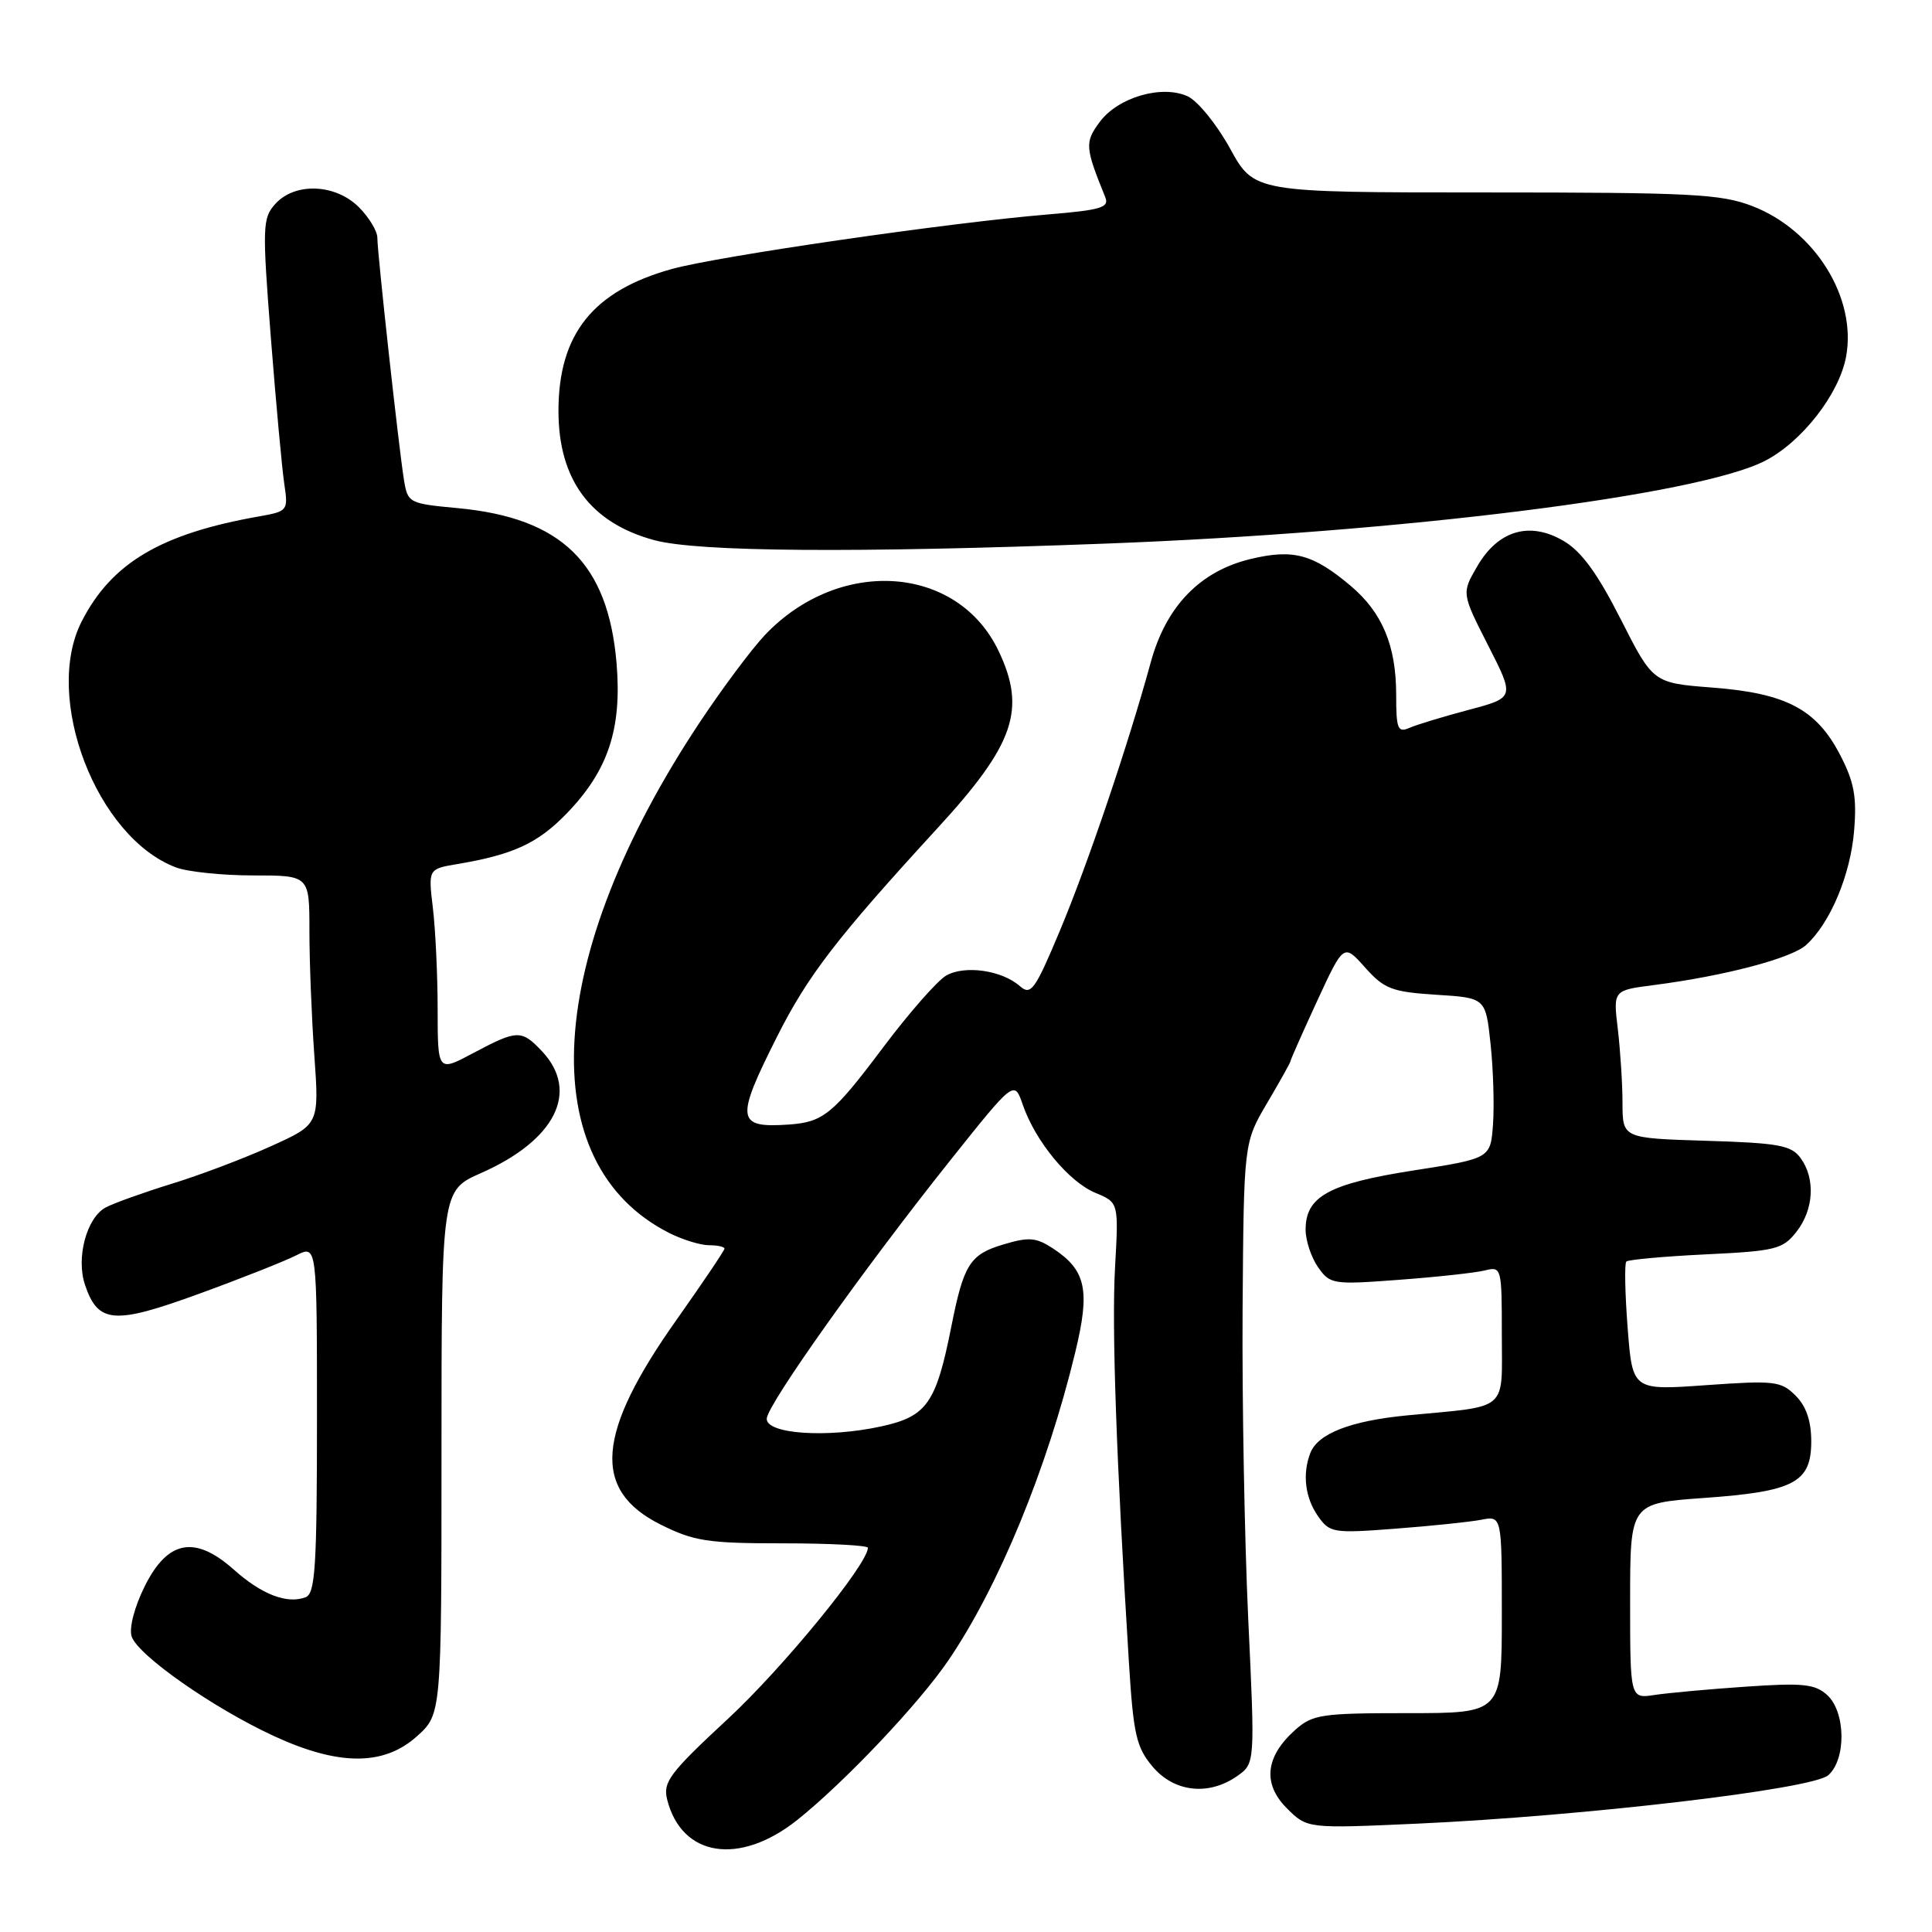 <?xml version="1.0" encoding="UTF-8" standalone="no"?>
<!DOCTYPE svg PUBLIC "-//W3C//DTD SVG 1.1//EN" "http://www.w3.org/Graphics/SVG/1.1/DTD/svg11.dtd" >
<svg xmlns="http://www.w3.org/2000/svg" xmlns:xlink="http://www.w3.org/1999/xlink" version="1.1" viewBox="0 0 256 256">
 <g >
 <path fill="currentColor"
d=" M 105.66 241.14 C 111.91 236.15 121.77 225.74 125.67 220.00 C 132.33 210.22 138.76 194.60 142.48 179.17 C 144.48 170.92 143.91 168.30 139.50 165.41 C 137.28 163.96 136.33 163.88 132.91 164.91 C 128.52 166.22 127.69 167.54 126.06 175.76 C 124.04 185.93 122.82 187.67 116.84 188.99 C 109.63 190.58 101.46 190.02 101.60 187.96 C 101.73 186.04 114.53 168.03 125.87 153.81 C 134.40 143.11 134.40 143.11 135.53 146.40 C 137.18 151.21 141.63 156.61 145.15 158.06 C 148.23 159.34 148.23 159.34 147.75 167.92 C 147.30 175.85 147.92 193.48 149.59 220.33 C 150.18 229.83 150.57 231.53 152.72 234.08 C 155.58 237.48 160.14 237.99 163.93 235.34 C 166.30 233.67 166.30 233.67 165.40 214.59 C 164.91 204.09 164.57 185.58 164.65 173.46 C 164.81 151.41 164.81 151.41 167.90 146.16 C 169.61 143.27 171.00 140.77 171.00 140.60 C 171.00 140.42 172.59 136.85 174.52 132.65 C 178.05 125.02 178.05 125.02 180.89 128.21 C 183.43 131.05 184.44 131.43 190.30 131.81 C 196.86 132.22 196.86 132.22 197.51 138.36 C 197.87 141.74 198.01 146.53 197.83 149.00 C 197.50 153.50 197.50 153.50 187.24 155.10 C 176.07 156.85 173.00 158.54 173.00 162.93 C 173.00 164.37 173.74 166.61 174.65 167.91 C 176.24 170.18 176.61 170.24 185.40 169.58 C 190.40 169.21 195.51 168.65 196.75 168.34 C 198.96 167.79 199.00 167.95 199.00 176.81 C 199.00 187.17 200.07 186.25 186.50 187.54 C 178.98 188.26 174.62 189.95 173.62 192.54 C 172.55 195.32 172.94 198.46 174.63 200.88 C 176.19 203.11 176.63 203.19 184.88 202.56 C 189.62 202.20 194.74 201.67 196.25 201.38 C 199.00 200.84 199.00 200.84 199.00 213.92 C 199.00 227.00 199.00 227.00 186.56 227.00 C 175.06 227.00 173.92 227.17 171.59 229.25 C 167.66 232.77 167.28 236.37 170.51 239.60 C 173.21 242.30 173.21 242.30 187.86 241.64 C 209.96 240.63 240.14 237.08 242.25 235.23 C 244.66 233.11 244.57 226.83 242.10 224.59 C 240.49 223.14 238.88 222.97 231.35 223.49 C 226.48 223.82 221.04 224.32 219.25 224.59 C 216.00 225.09 216.00 225.09 216.00 212.14 C 216.00 199.19 216.00 199.19 225.75 198.49 C 237.74 197.64 240.00 196.45 240.00 190.98 C 240.00 188.29 239.33 186.33 237.93 184.93 C 236.00 183.00 235.14 182.90 226.08 183.54 C 216.31 184.24 216.31 184.24 215.67 175.93 C 215.32 171.37 215.24 167.42 215.50 167.16 C 215.76 166.91 220.49 166.48 226.02 166.21 C 235.26 165.77 236.23 165.53 238.03 163.23 C 240.34 160.29 240.58 156.17 238.58 153.44 C 237.36 151.76 235.67 151.45 226.08 151.16 C 215.00 150.82 215.00 150.82 214.99 146.16 C 214.99 143.60 214.70 139.19 214.37 136.36 C 213.75 131.22 213.75 131.22 219.12 130.53 C 228.51 129.32 237.35 126.99 239.32 125.22 C 242.51 122.33 245.20 115.93 245.68 110.07 C 246.05 105.59 245.69 103.62 243.82 100.02 C 240.69 93.98 236.67 91.86 226.93 91.11 C 219.04 90.50 219.04 90.50 214.75 82.04 C 211.65 75.94 209.54 73.05 207.17 71.67 C 202.68 69.04 198.49 70.28 195.73 75.06 C 193.67 78.61 193.67 78.61 197.19 85.53 C 200.71 92.44 200.71 92.44 194.61 94.06 C 191.25 94.95 187.71 96.03 186.75 96.45 C 185.21 97.12 185.00 96.59 185.00 92.07 C 185.00 85.55 183.16 81.15 178.94 77.60 C 173.96 73.41 171.35 72.72 165.71 74.07 C 159.01 75.68 154.51 80.33 152.48 87.76 C 149.51 98.63 144.13 114.52 140.45 123.30 C 137.12 131.24 136.60 131.95 135.13 130.66 C 132.75 128.56 127.82 127.86 125.37 129.27 C 124.20 129.95 120.45 134.22 117.04 138.76 C 110.36 147.66 109.09 148.69 104.50 149.01 C 97.57 149.48 97.42 148.37 102.96 137.37 C 107.03 129.28 110.87 124.29 124.20 109.76 C 134.41 98.65 136.01 94.03 132.33 86.28 C 126.89 74.82 111.20 73.75 101.34 84.16 C 99.60 86.00 95.74 91.17 92.76 95.65 C 72.08 126.74 70.44 154.17 88.70 163.39 C 90.46 164.27 92.82 165.00 93.95 165.00 C 95.08 165.00 96.00 165.20 96.00 165.45 C 96.00 165.69 93.14 169.93 89.66 174.86 C 79.00 189.91 78.40 197.44 87.51 202.00 C 91.95 204.22 93.75 204.50 103.75 204.50 C 109.94 204.50 115.00 204.77 115.00 205.09 C 115.00 207.24 103.74 221.00 96.46 227.75 C 88.73 234.92 87.82 236.13 88.40 238.44 C 90.31 246.06 97.98 247.26 105.66 241.14 Z  M 55.23 230.08 C 58.50 227.15 58.50 227.15 58.50 192.45 C 58.50 157.75 58.50 157.75 63.73 155.44 C 73.59 151.09 76.83 144.64 71.83 139.31 C 69.10 136.42 68.56 136.43 62.74 139.52 C 58.00 142.05 58.00 142.05 57.99 133.77 C 57.99 129.22 57.70 123.17 57.36 120.32 C 56.74 115.14 56.74 115.14 60.62 114.49 C 68.02 113.24 71.24 111.75 75.05 107.83 C 80.58 102.13 82.42 96.60 81.70 87.91 C 80.58 74.62 74.44 68.62 60.65 67.33 C 54.20 66.73 54.02 66.64 53.53 63.61 C 52.85 59.43 50.00 33.51 50.00 31.50 C 50.00 30.63 48.90 28.80 47.55 27.45 C 44.44 24.35 39.09 24.14 36.49 27.01 C 34.78 28.90 34.74 29.96 35.89 44.76 C 36.57 53.42 37.37 62.13 37.67 64.12 C 38.20 67.66 38.13 67.75 34.36 68.42 C 21.33 70.71 14.78 74.59 10.82 82.35 C 5.68 92.43 12.78 110.96 23.32 114.94 C 24.86 115.52 29.48 116.00 33.57 116.00 C 41.00 116.00 41.00 116.00 41.00 123.35 C 41.00 127.39 41.29 134.81 41.65 139.84 C 42.30 148.99 42.30 148.99 35.90 151.88 C 32.38 153.48 26.46 155.72 22.74 156.86 C 19.02 158.01 15.09 159.42 14.01 159.99 C 11.47 161.36 10.05 166.68 11.27 170.27 C 13.00 175.38 15.11 175.54 26.33 171.45 C 31.93 169.41 37.74 167.11 39.25 166.34 C 42.00 164.95 42.00 164.95 42.00 188.01 C 42.00 207.59 41.77 211.15 40.50 211.64 C 38.06 212.58 34.67 211.28 30.99 207.99 C 25.83 203.39 22.21 204.07 19.17 210.20 C 17.82 212.91 17.09 215.72 17.44 216.83 C 18.23 219.30 28.20 226.29 36.24 230.01 C 44.86 234.00 50.83 234.02 55.23 230.08 Z  M 146.50 72.03 C 185.84 70.54 224.91 65.64 233.84 61.08 C 238.72 58.59 243.68 52.25 244.61 47.29 C 246.07 39.49 240.49 30.51 232.20 27.31 C 228.03 25.70 224.06 25.50 196.84 25.50 C 166.19 25.50 166.19 25.50 162.99 19.68 C 161.23 16.48 158.70 13.37 157.37 12.76 C 153.95 11.20 148.14 12.89 145.72 16.16 C 143.72 18.85 143.77 19.52 146.45 26.12 C 147.02 27.50 145.91 27.83 138.81 28.42 C 125.83 29.49 95.09 33.95 89.00 35.65 C 78.57 38.55 74.00 44.28 74.00 54.45 C 74.00 63.58 78.25 69.30 86.72 71.58 C 92.49 73.13 113.26 73.29 146.50 72.03 Z "/>
</g>
</svg>
